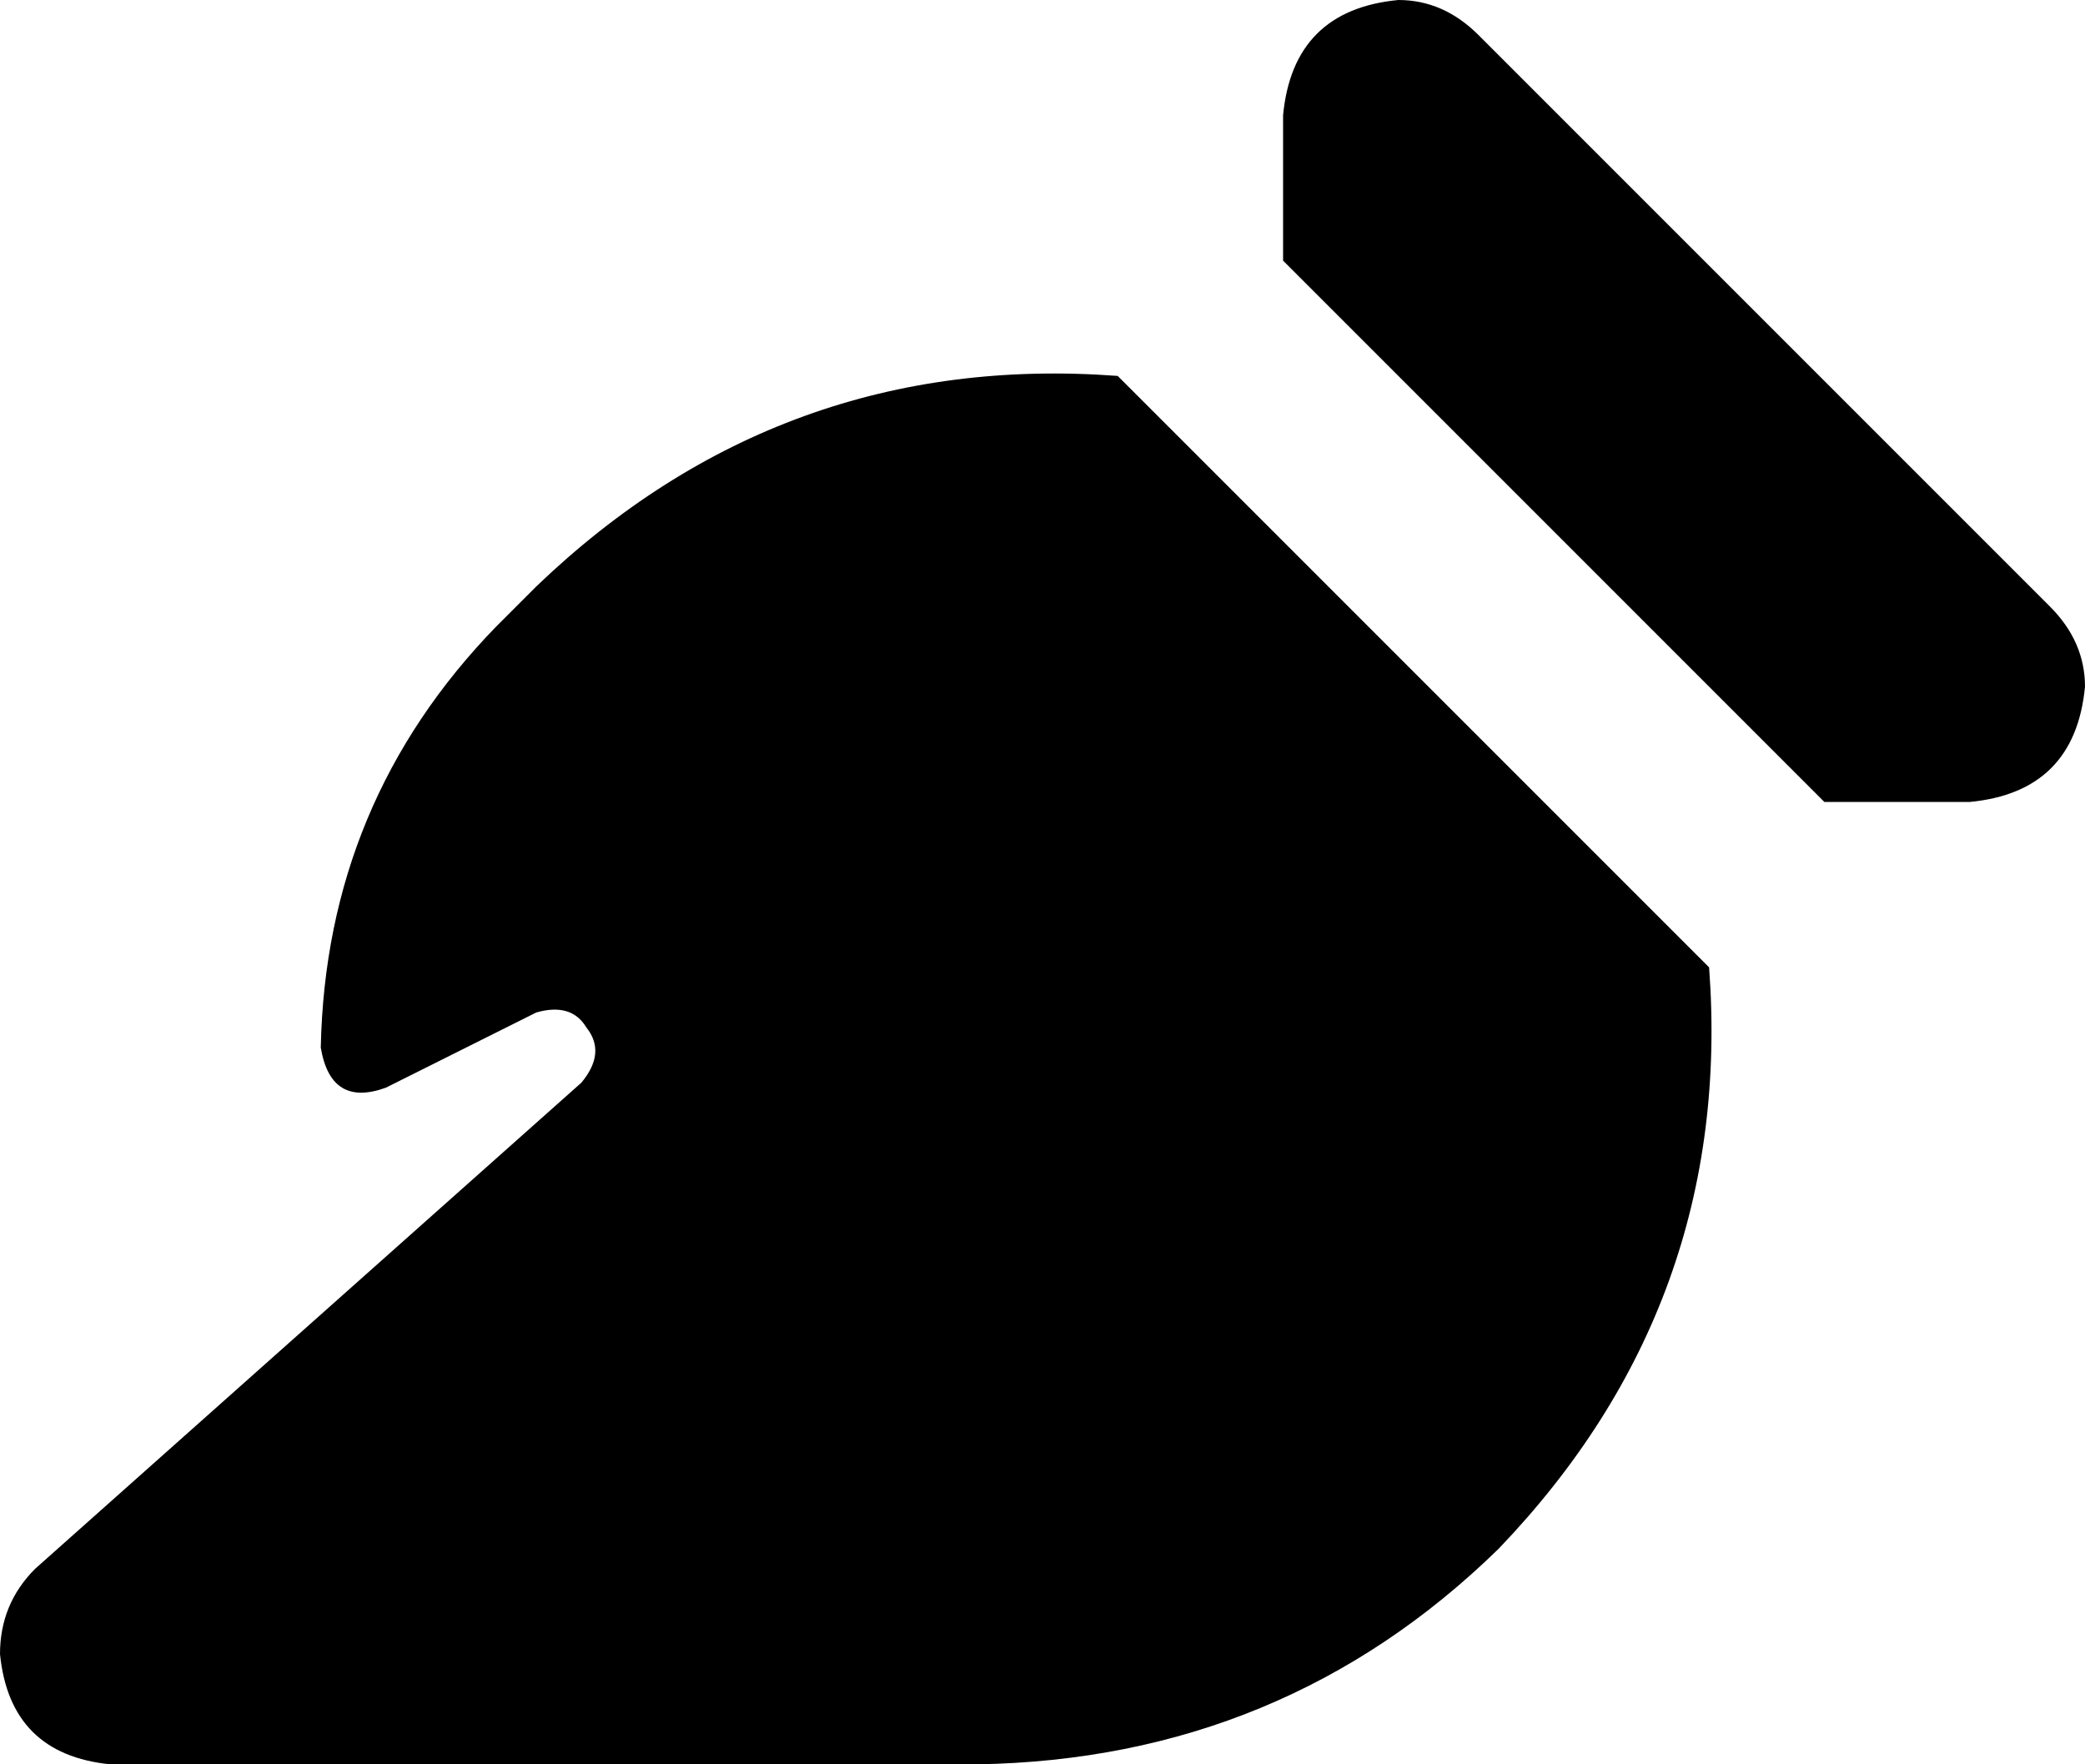 <svg xmlns="http://www.w3.org/2000/svg" viewBox="0 0 416 352">
    <path d="M 409 121 L 295 7 Q 288 0 279 0 Q 258 2 256 23 L 256 52 L 364 160 L 393 160 Q 414 158 416 137 Q 416 128 409 121 L 409 121 Z M 341 193 L 223 75 Q 156 70 107 117 L 99 125 Q 65 160 64 209 Q 66 221 77 217 L 107 202 Q 114 200 117 205 Q 121 210 116 216 L 7 313 Q 0 320 0 330 Q 2 350 22 352 L 195 352 Q 256 351 299 309 Q 346 260 341 193 L 341 193 Z"/>
</svg>
